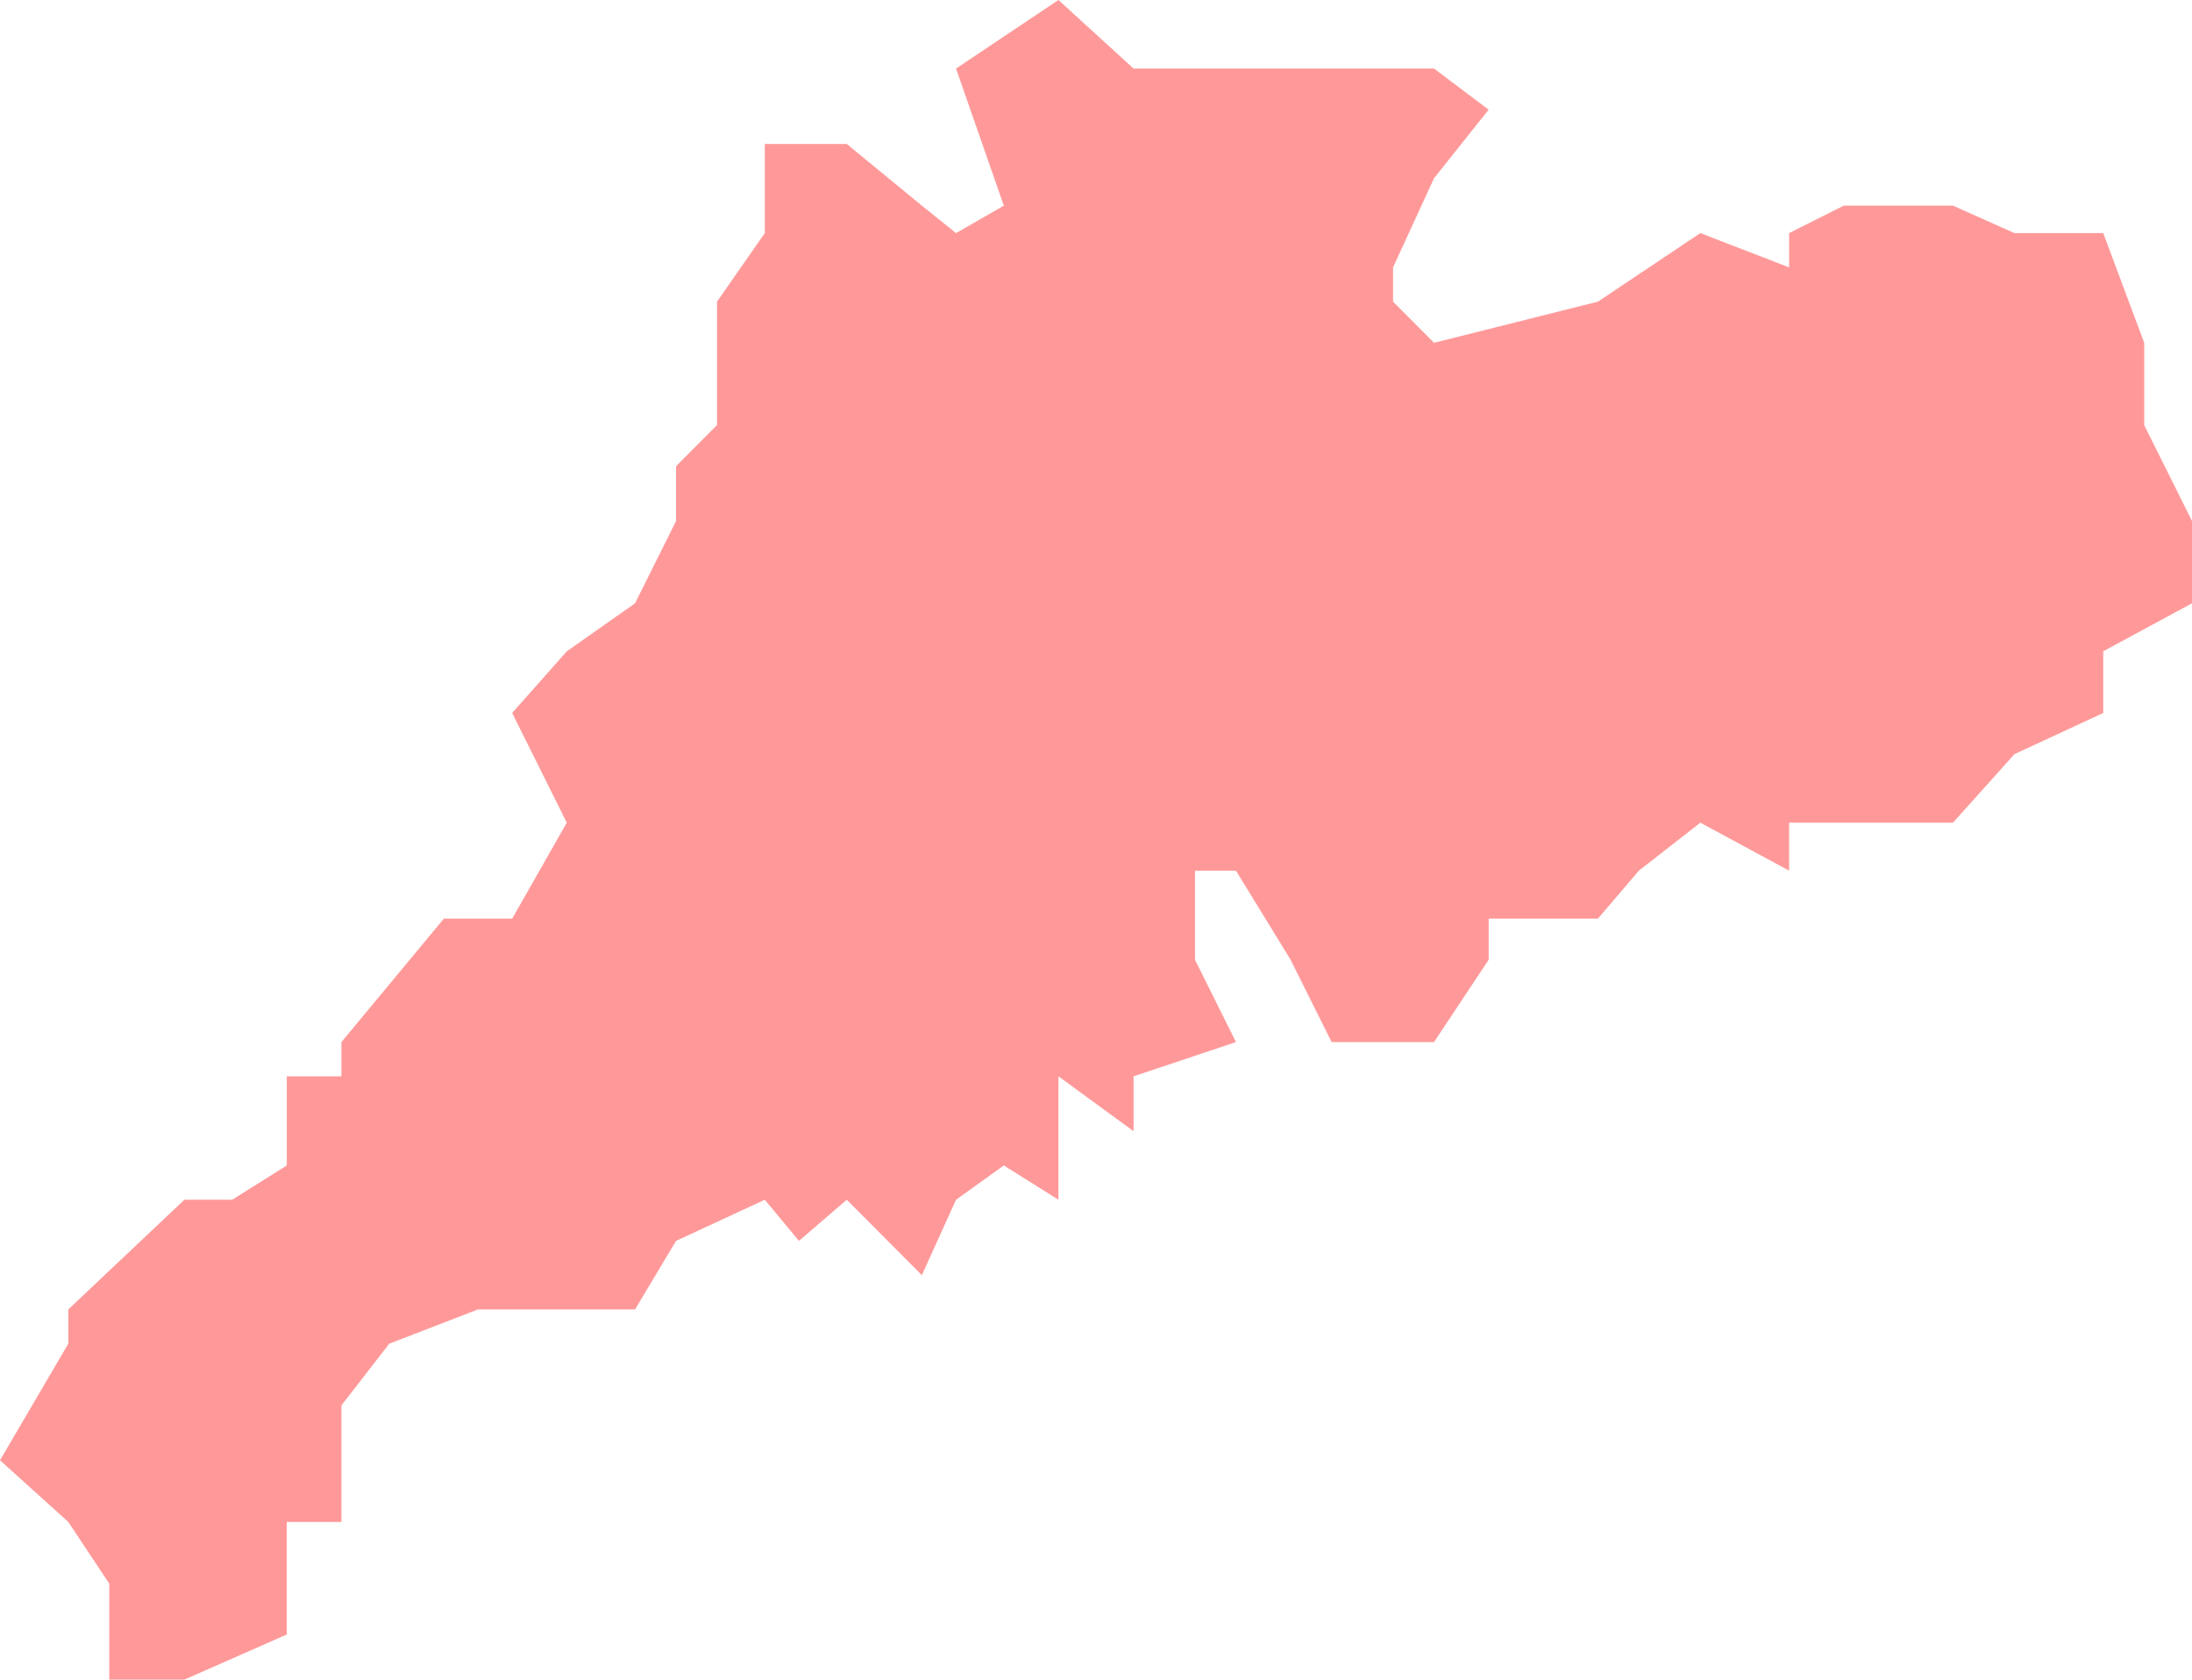 ﻿<?xml version="1.0" encoding="utf-8"?>
<svg version="1.1" xmlns:xlink="http://www.w3.org/1999/xlink" width="77px" height="59px" xmlns="http://www.w3.org/2000/svg">
  <g transform="matrix(1 0 0 1 -981 -2534 )">
    <path d="M 25.187 14.931  L 25.187 10.596  L 26.866 8.188  L 26.866 5.057  L 29.745 5.057  L 32.383 7.224  L 33.583 8.188  L 35.262 7.224  L 33.583 2.408  L 37.181 0  L 39.819 2.408  L 43.417 2.408  L 45.336 2.408  L 46.776 2.408  L 50.374 2.408  L 52.293 3.853  L 50.374 6.261  L 48.935 9.392  L 48.935 10.596  L 50.374 12.041  L 56.131 10.596  L 59.729 8.188  L 62.847 9.392  L 62.847 8.188  L 64.766 7.224  L 68.604 7.224  L 70.763 8.188  L 73.882 8.188  L 75.321 12.041  L 75.321 14.931  L 77 18.302  L 77 21.192  L 73.882 22.878  L 73.882 25.045  L 70.763 26.49  L 68.604 28.898  L 64.766 28.898  L 62.847 28.898  L 62.847 30.584  L 59.729 28.898  L 57.57 30.584  L 56.131 32.269  L 52.293 32.269  L 52.293 33.714  L 50.374 36.604  L 46.776 36.604  L 45.336 33.714  L 43.417 30.584  L 41.978 30.584  L 41.978 32.269  L 41.978 33.714  L 43.417 36.604  L 42.842 36.797  L 39.819 37.808  L 39.819 39.735  L 37.181 37.808  L 37.181 39.735  L 37.181 42.143  L 35.262 40.939  L 33.583 42.143  L 32.383 44.792  L 29.745 42.143  L 28.065 43.588  L 26.866 42.143  L 23.748 43.588  L 22.308 45.996  L 19.91 45.996  L 16.791 45.996  L 13.673 47.2  L 11.994 49.367  L 11.994 53.461  L 10.075 53.461  L 8.156 53.461  L 10.075 53.461  L 10.075 55.629  L 10.075 57.414  L 6.477 59  L 3.838 59  L 3.838 55.629  L 2.399 53.461  L 0 51.294  L 2.399 47.2  L 2.399 45.996  L 6.477 42.143  L 8.156 42.143  L 10.075 40.939  L 10.075 37.808  L 11.994 37.808  L 11.994 36.604  L 15.592 32.269  L 17.991 32.269  L 19.91 28.898  L 17.991 25.045  L 19.91 22.878  L 22.308 21.192  L 23.748 18.302  L 23.748 16.376  L 25.187 14.931  Z " fill-rule="nonzero" fill="#ff9999" stroke="none" transform="matrix(1 0 0 1 981 2534 )" />
  </g>
</svg>